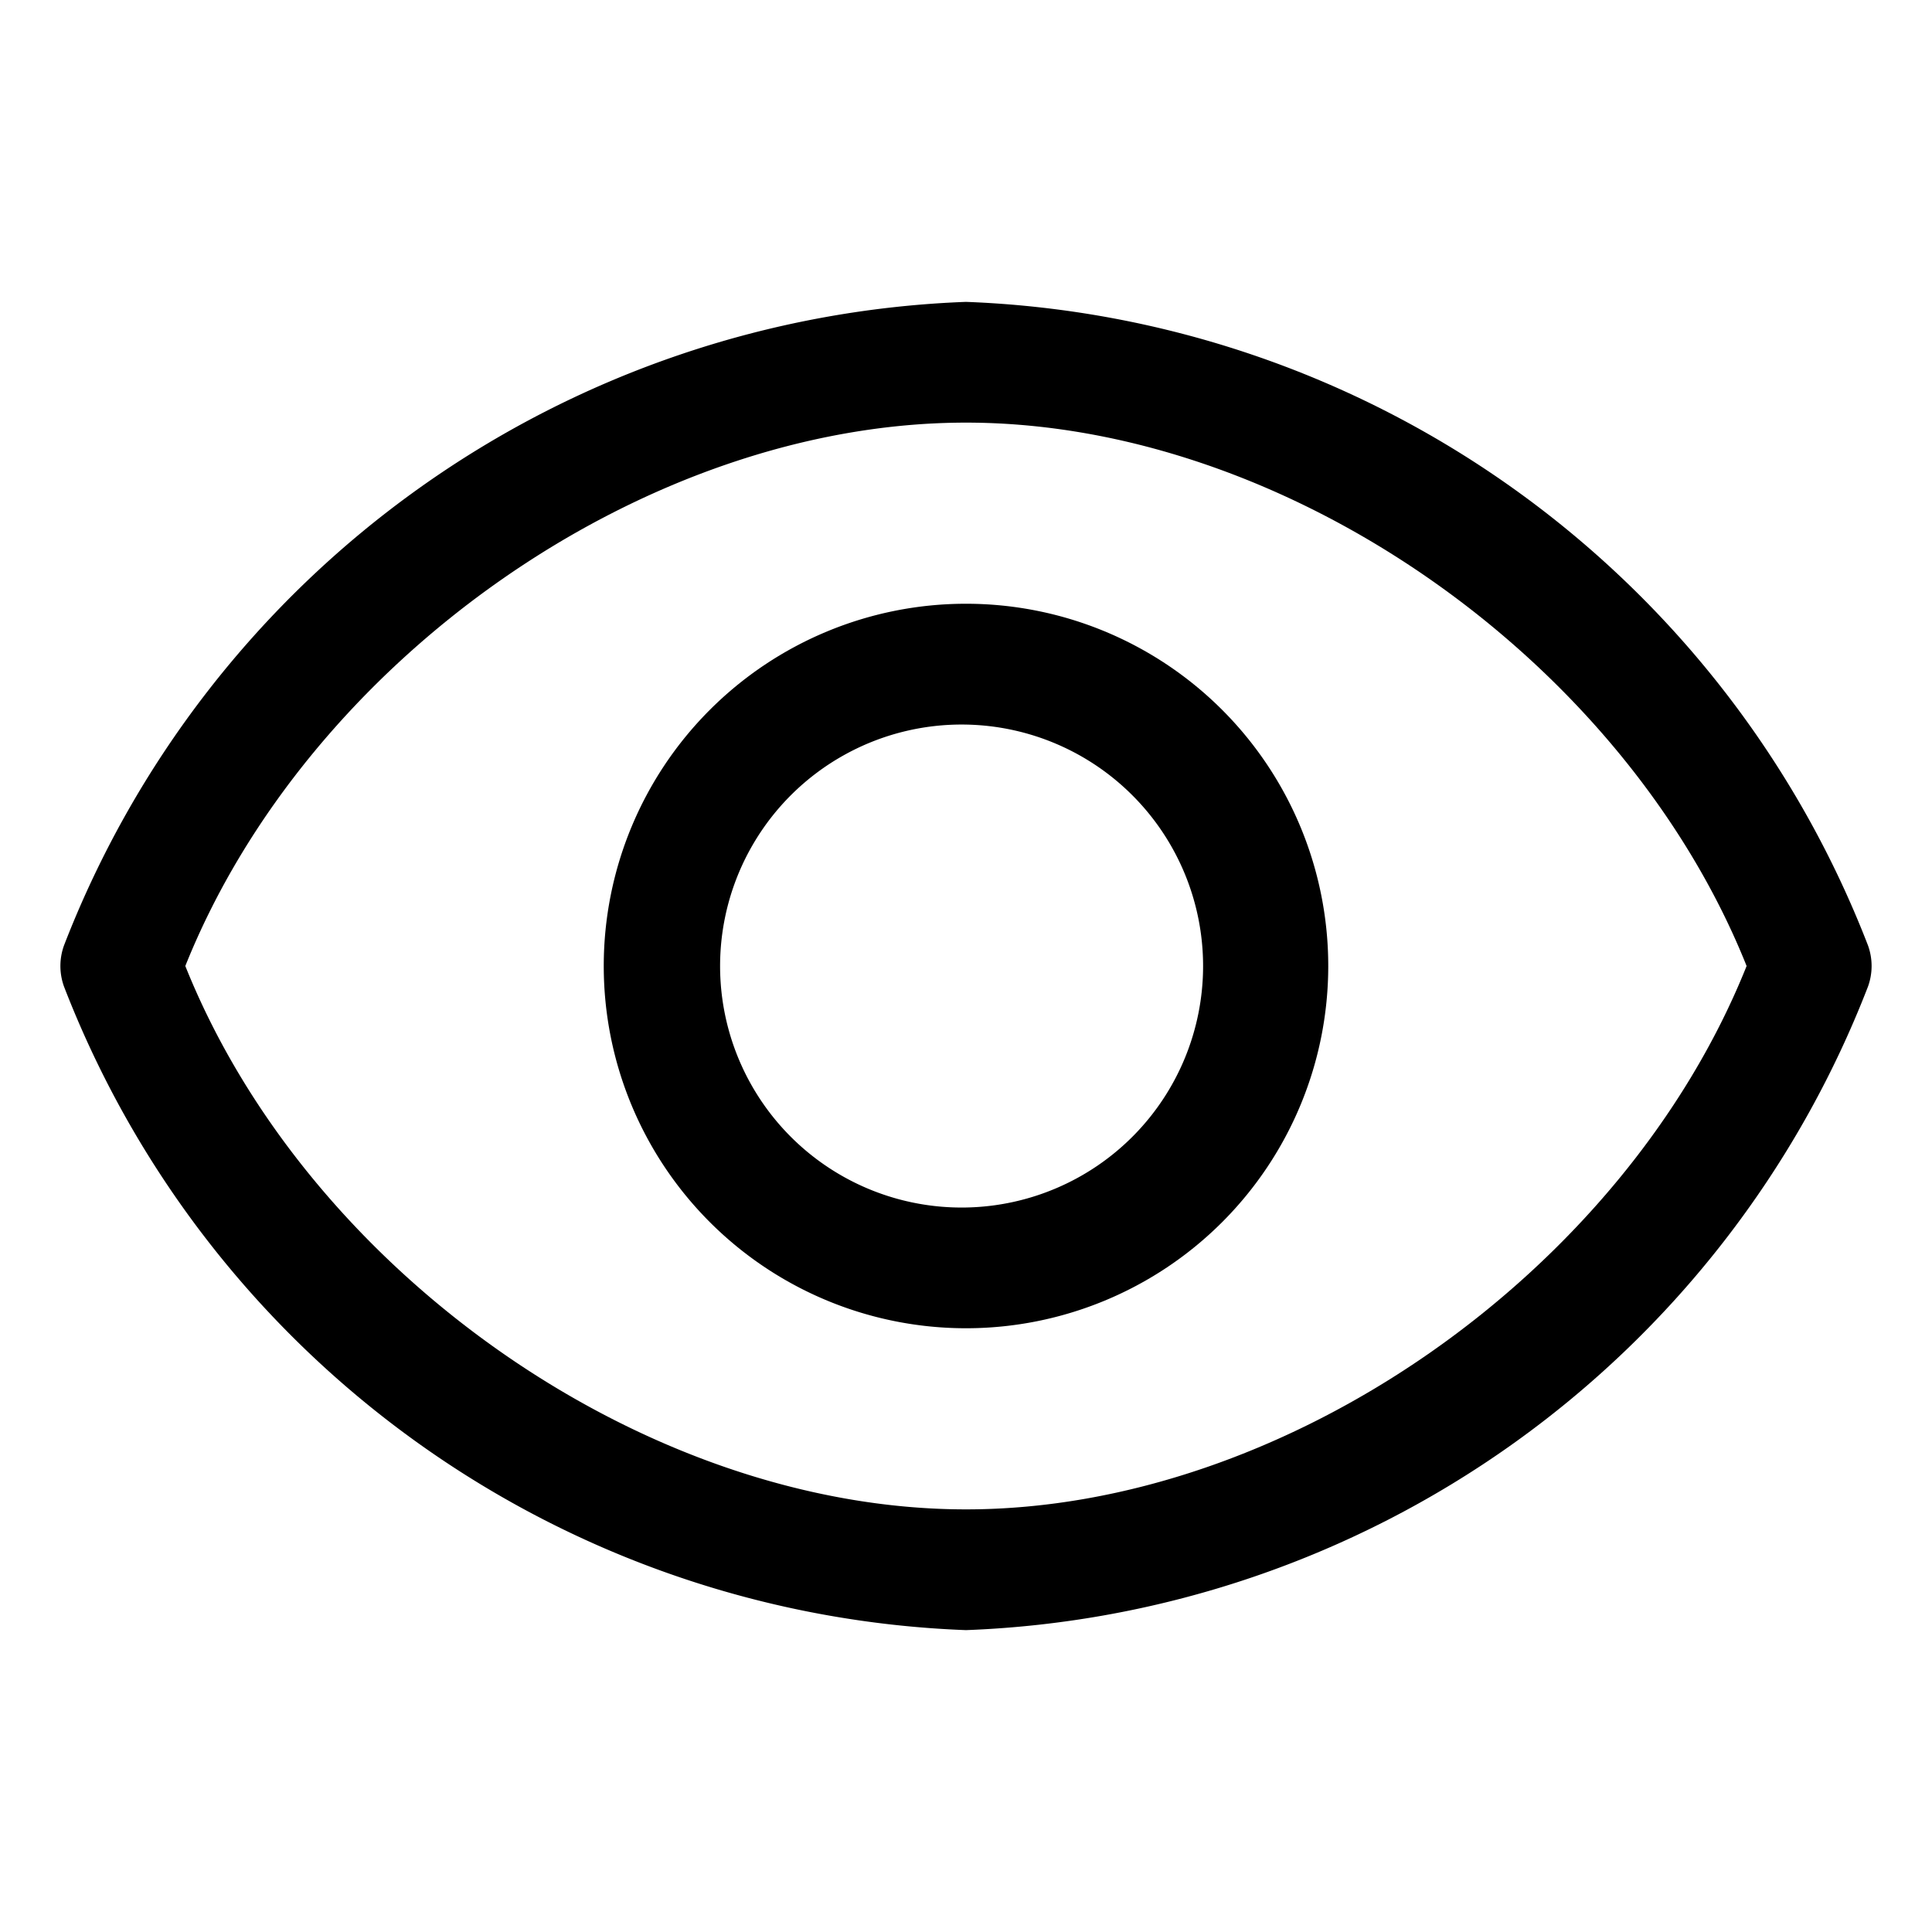<svg width="32" height="32" fill="currentColor" viewBox="0 0 24 24" xmlns="http://www.w3.org/2000/svg">
<path d="M23.205 11.745A12.517 12.517 0 0 0 12 3.75 12.518 12.518 0 0 0 .795 11.745a.75.75 0 0 0 0 .51A12.517 12.517 0 0 0 12 20.25a12.517 12.517 0 0 0 11.205-7.995.75.75 0 0 0 0-.51ZM12 18.75c-3.975 0-8.175-2.947-9.698-6.75C3.825 8.197 8.025 5.25 12 5.25c3.975 0 8.175 2.947 9.697 6.75-1.522 3.803-5.722 6.75-9.697 6.75Z"></path>
<path d="M12 7.5a4.5 4.5 0 1 0 0 9 4.5 4.5 0 0 0 0-9Zm0 7.5a3 3 0 1 1 0-5.999A3 3 0 0 1 12 15Z"></path>
</svg>